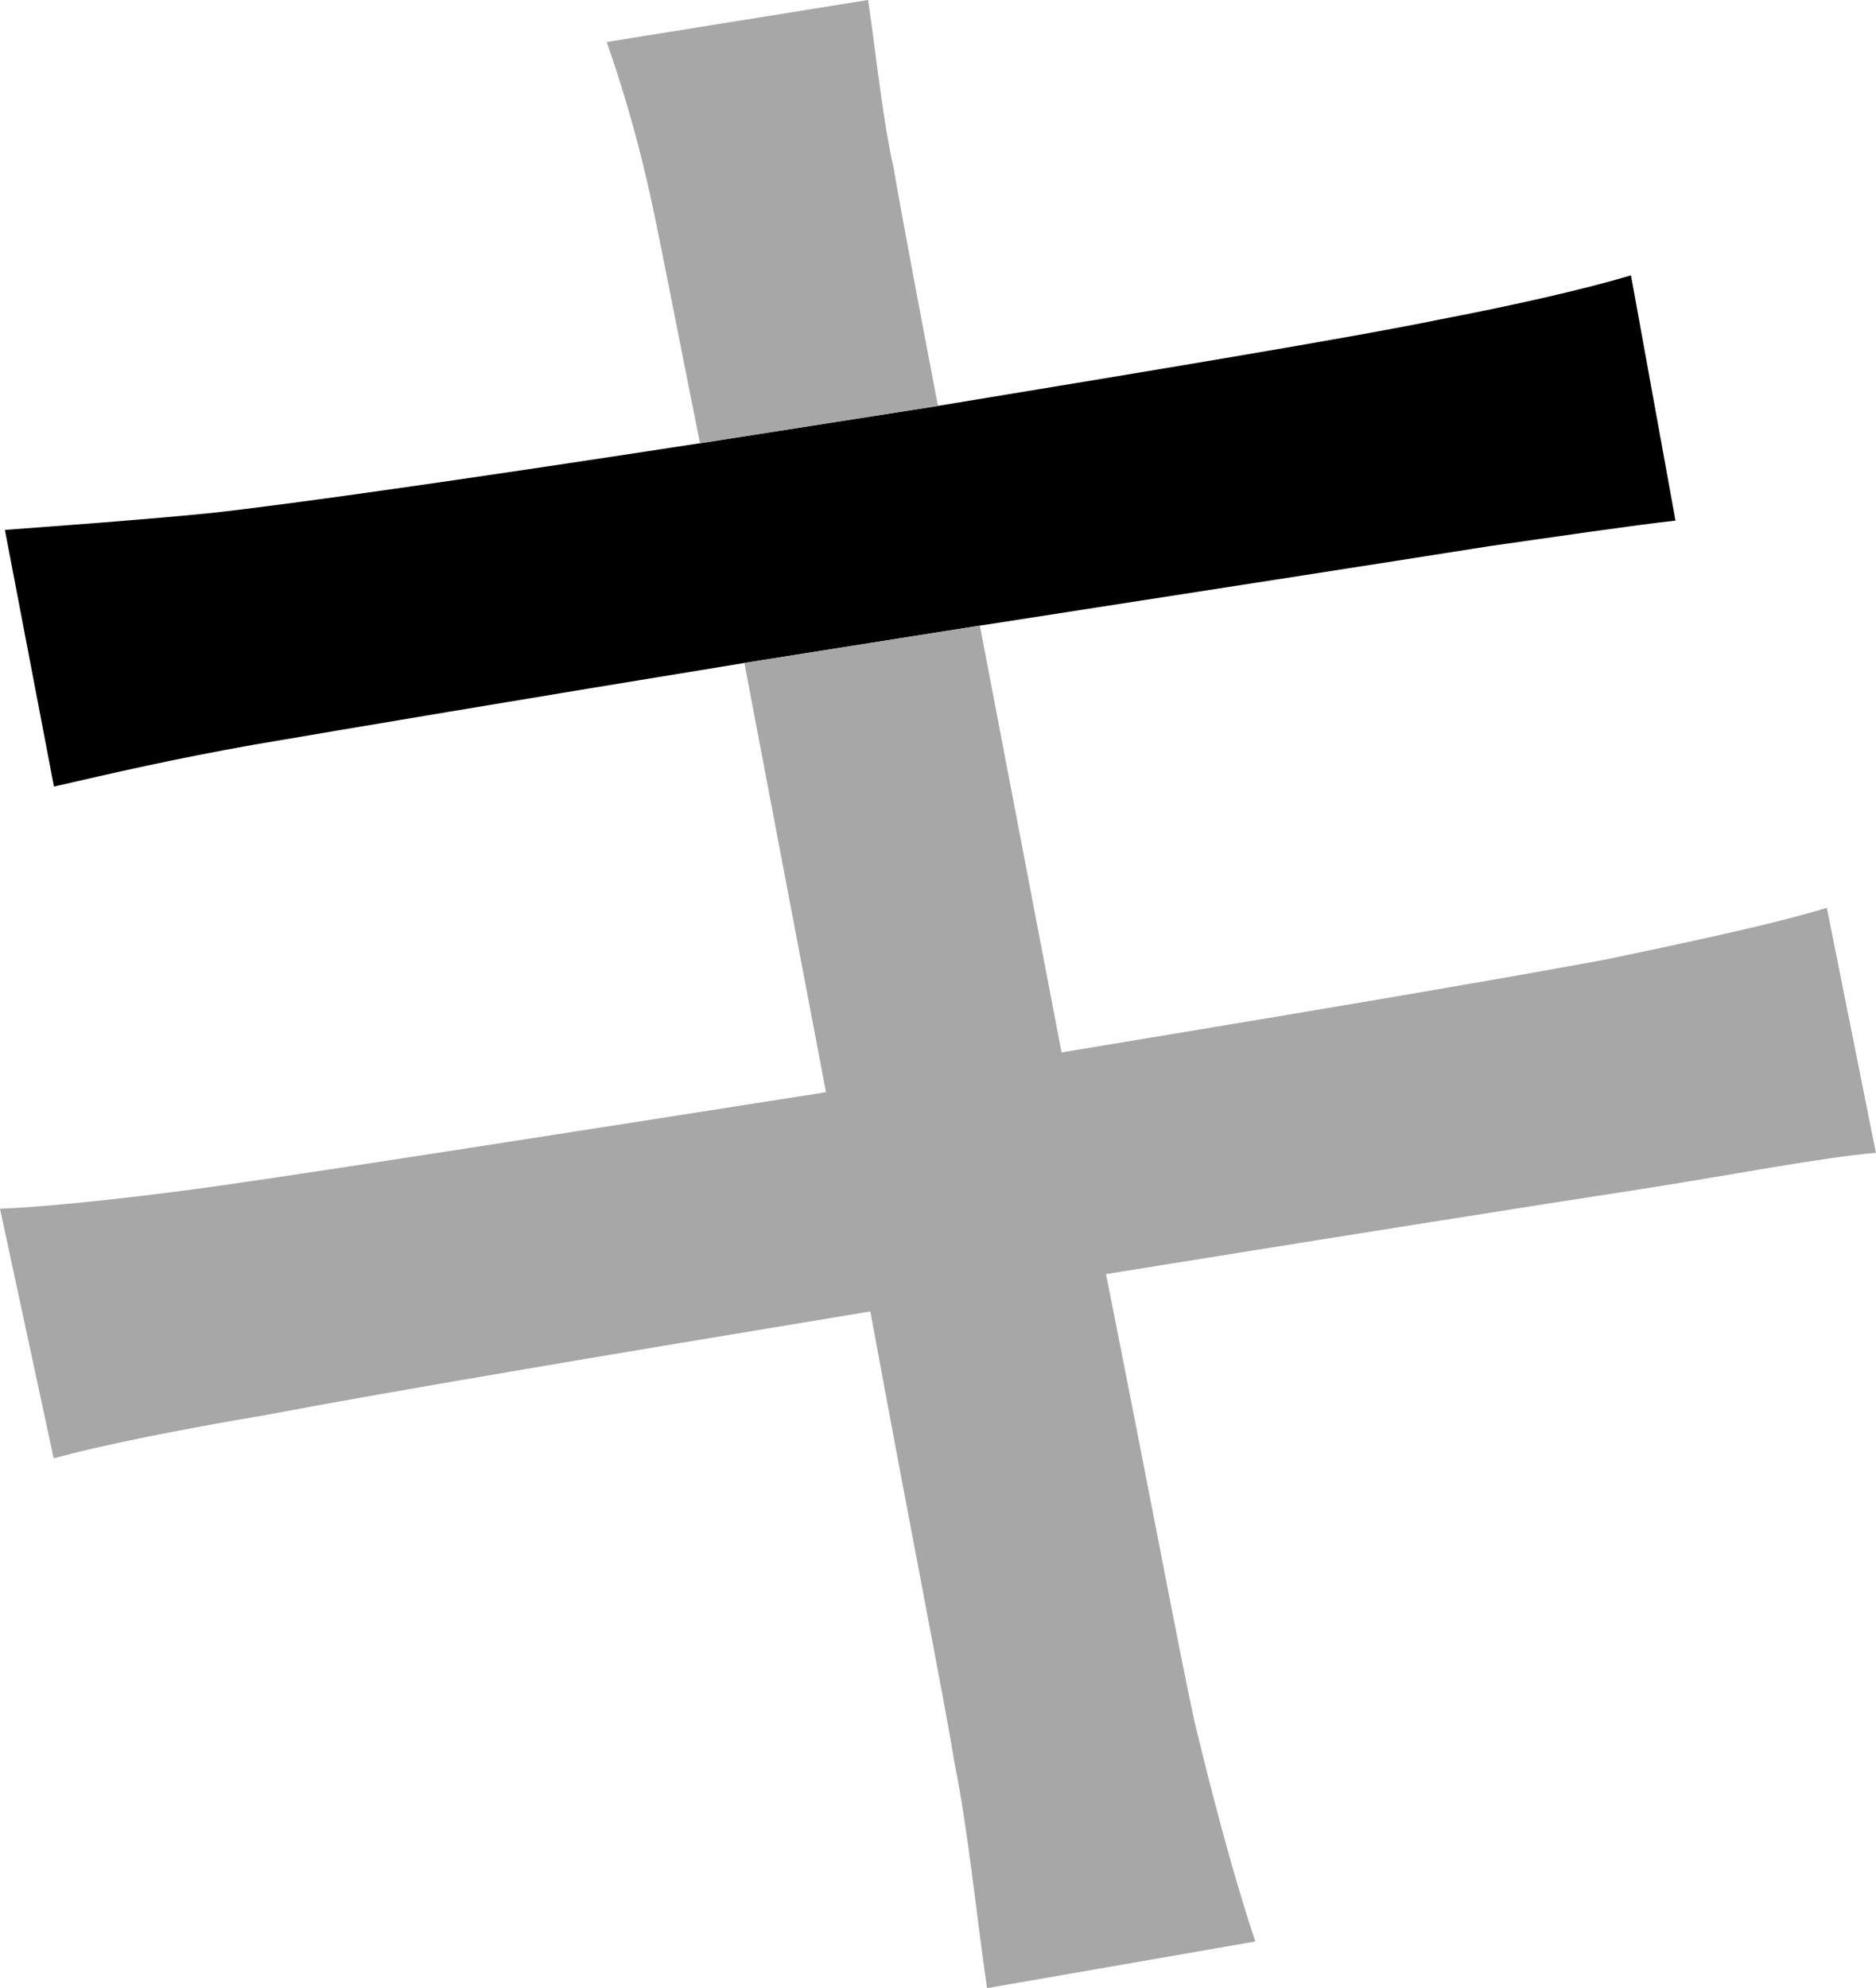 <svg xmlns="http://www.w3.org/2000/svg" viewBox="0 0 382.38 405.2"><defs><style>.cls-1{fill:#a7a7a7;}</style></defs><g id="Layer_2" data-name="Layer 2"><g id="Layer_1-2" data-name="Layer 1"><path d="M332.44,56.12c-9.51,2.85-24.25,6.18-39,9-18.55,3.81-59,10.47-102.25,17.6l-48.51,7.61C99.4,97,59.93,102.73,42.33,104.63,27.59,106.06,14.27,107,1,108l10,52.31c12.37-2.85,24.73-5.7,40.9-8.56,16.65-2.85,56.12-9.51,99.88-16.64l48-7.61c42.81-6.66,82.75-12.84,103.68-16.17,13.32-1.9,29.49-4.28,38.05-5.23Z"/><path class="cls-1" d="M336.25,242.08c-24.74,3.8-66.59,10.46-110.82,17.59,8.56,42.8,15.22,78.47,18.07,91.31,3.33,13.8,7.61,30.44,12.37,44.71l-54.69,9.51c-2.38-16.64-3.81-31.86-6.66-46.13-1.9-11.89-9-47.56-17.12-91.79-51.84,8.56-99.87,16.65-122.23,20.93-19.5,3.33-33.76,6.18-44.23,9L0,246.35c11.9-.47,31.87-2.85,45.18-4.75,23.31-3.33,71.82-10.94,123.18-19l-16.64-87.5,48-7.61,16.65,87c46.13-7.61,88.46-14.74,111.28-19,18.08-3.81,33.77-7.14,44.71-10.47l10,49.94C371.44,235.89,354.32,239.22,336.25,242.08Z"/><path class="cls-1" d="M191.19,82.75l-48.51,7.61c-4.75-23.78-8.08-40.9-9.51-47.56a271,271,0,0,0-9.51-34.24L176.92,0c1.43,9,2.86,23.78,5.23,34.24C183.11,40,186.44,58,191.19,82.75Z"/></g></g></svg>
